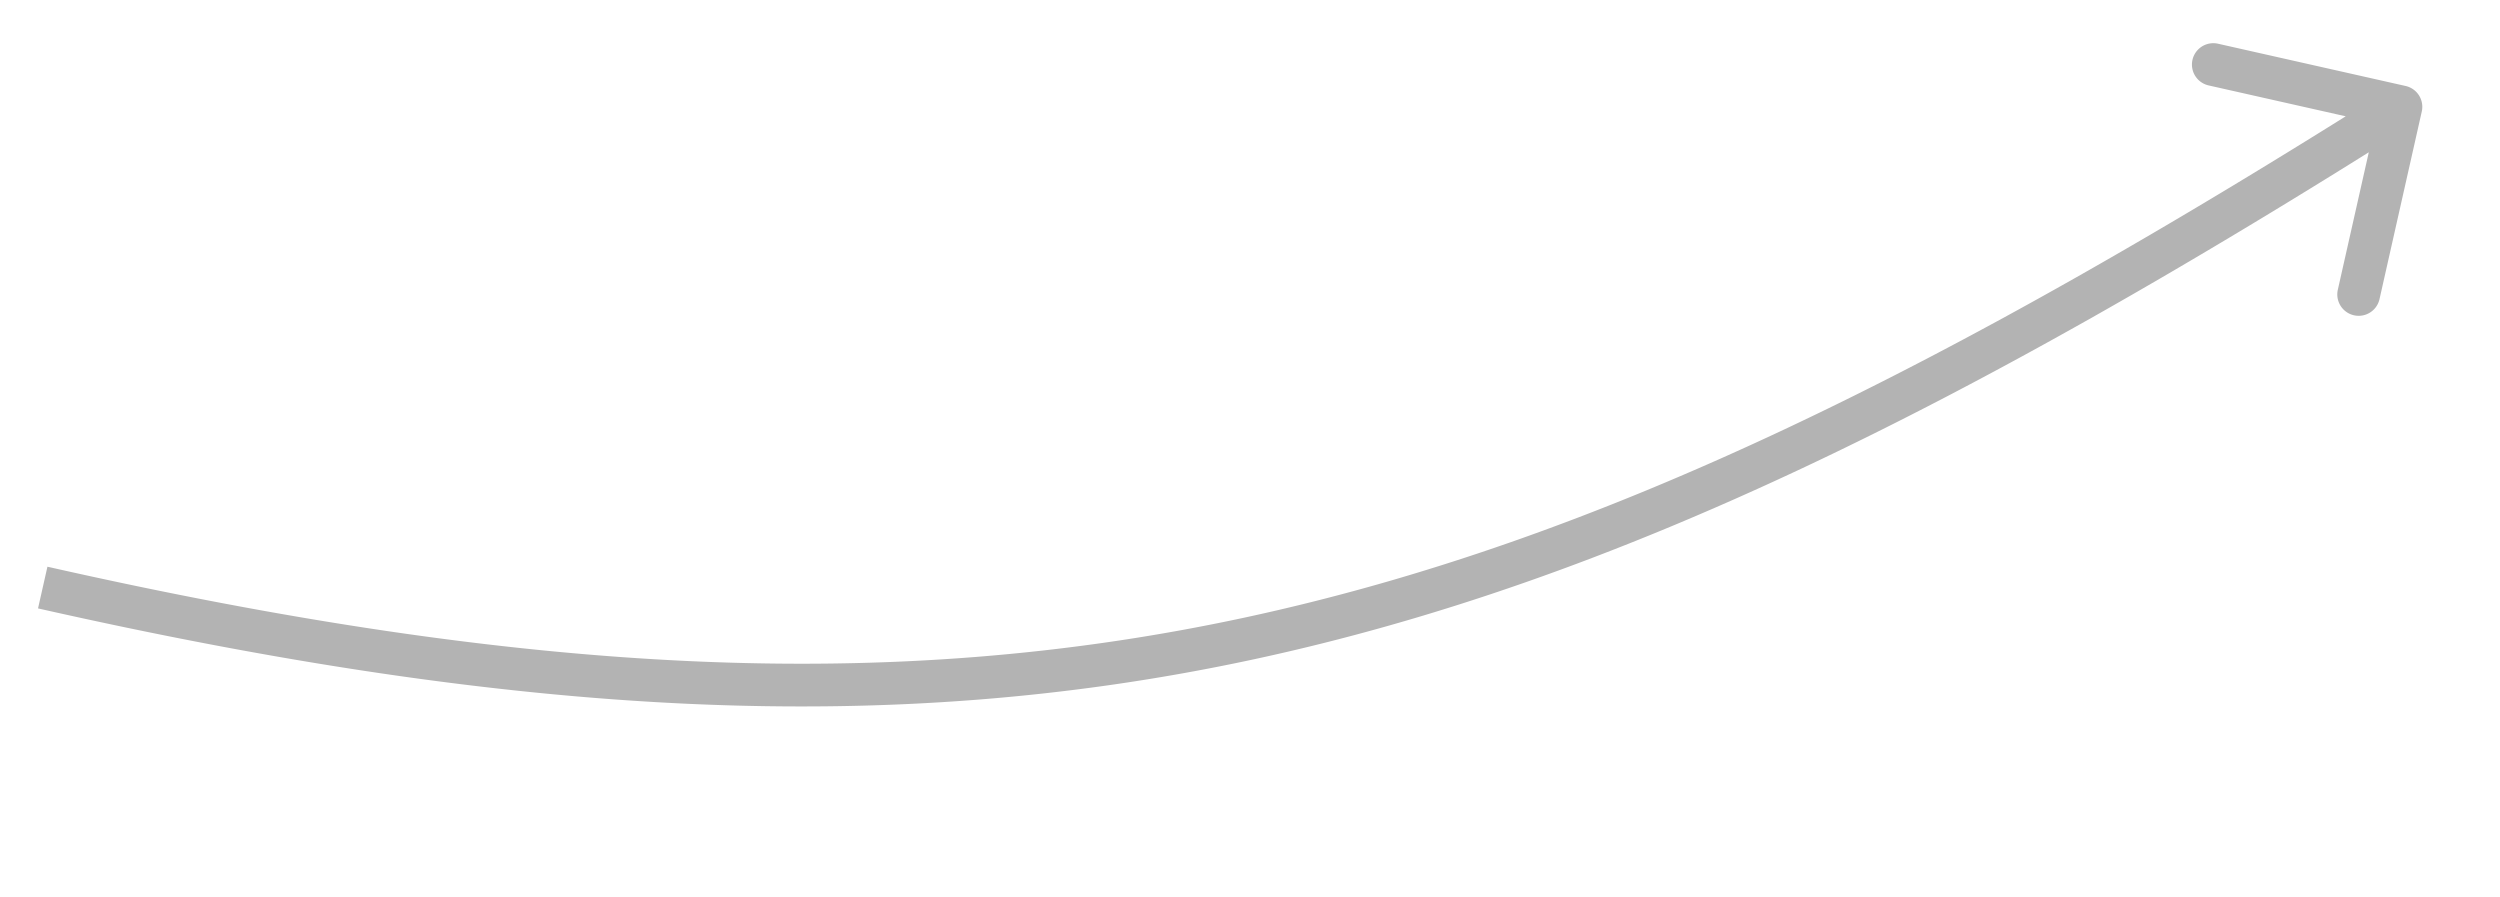 <svg width="117" height="42" fill="none" xmlns="http://www.w3.org/2000/svg"><path opacity=".3" d="M113.339 5.22a1 1 0 00-.756-1.196l-8.78-1.978a1 1 0 10-.439 1.952l7.804 1.758-1.758 7.804a1 1 0 001.951.44l1.978-8.78zM1.779 28.473c22.517 5.084 39.896 6.04 56.885 2.386 16.972-3.65 33.466-11.882 54.234-25.014l-1.069-1.69c-20.705 13.09-36.96 21.173-53.585 24.749-16.609 3.572-33.675 2.665-56.024-2.382l-.44 1.95z" fill="#000"/></svg>